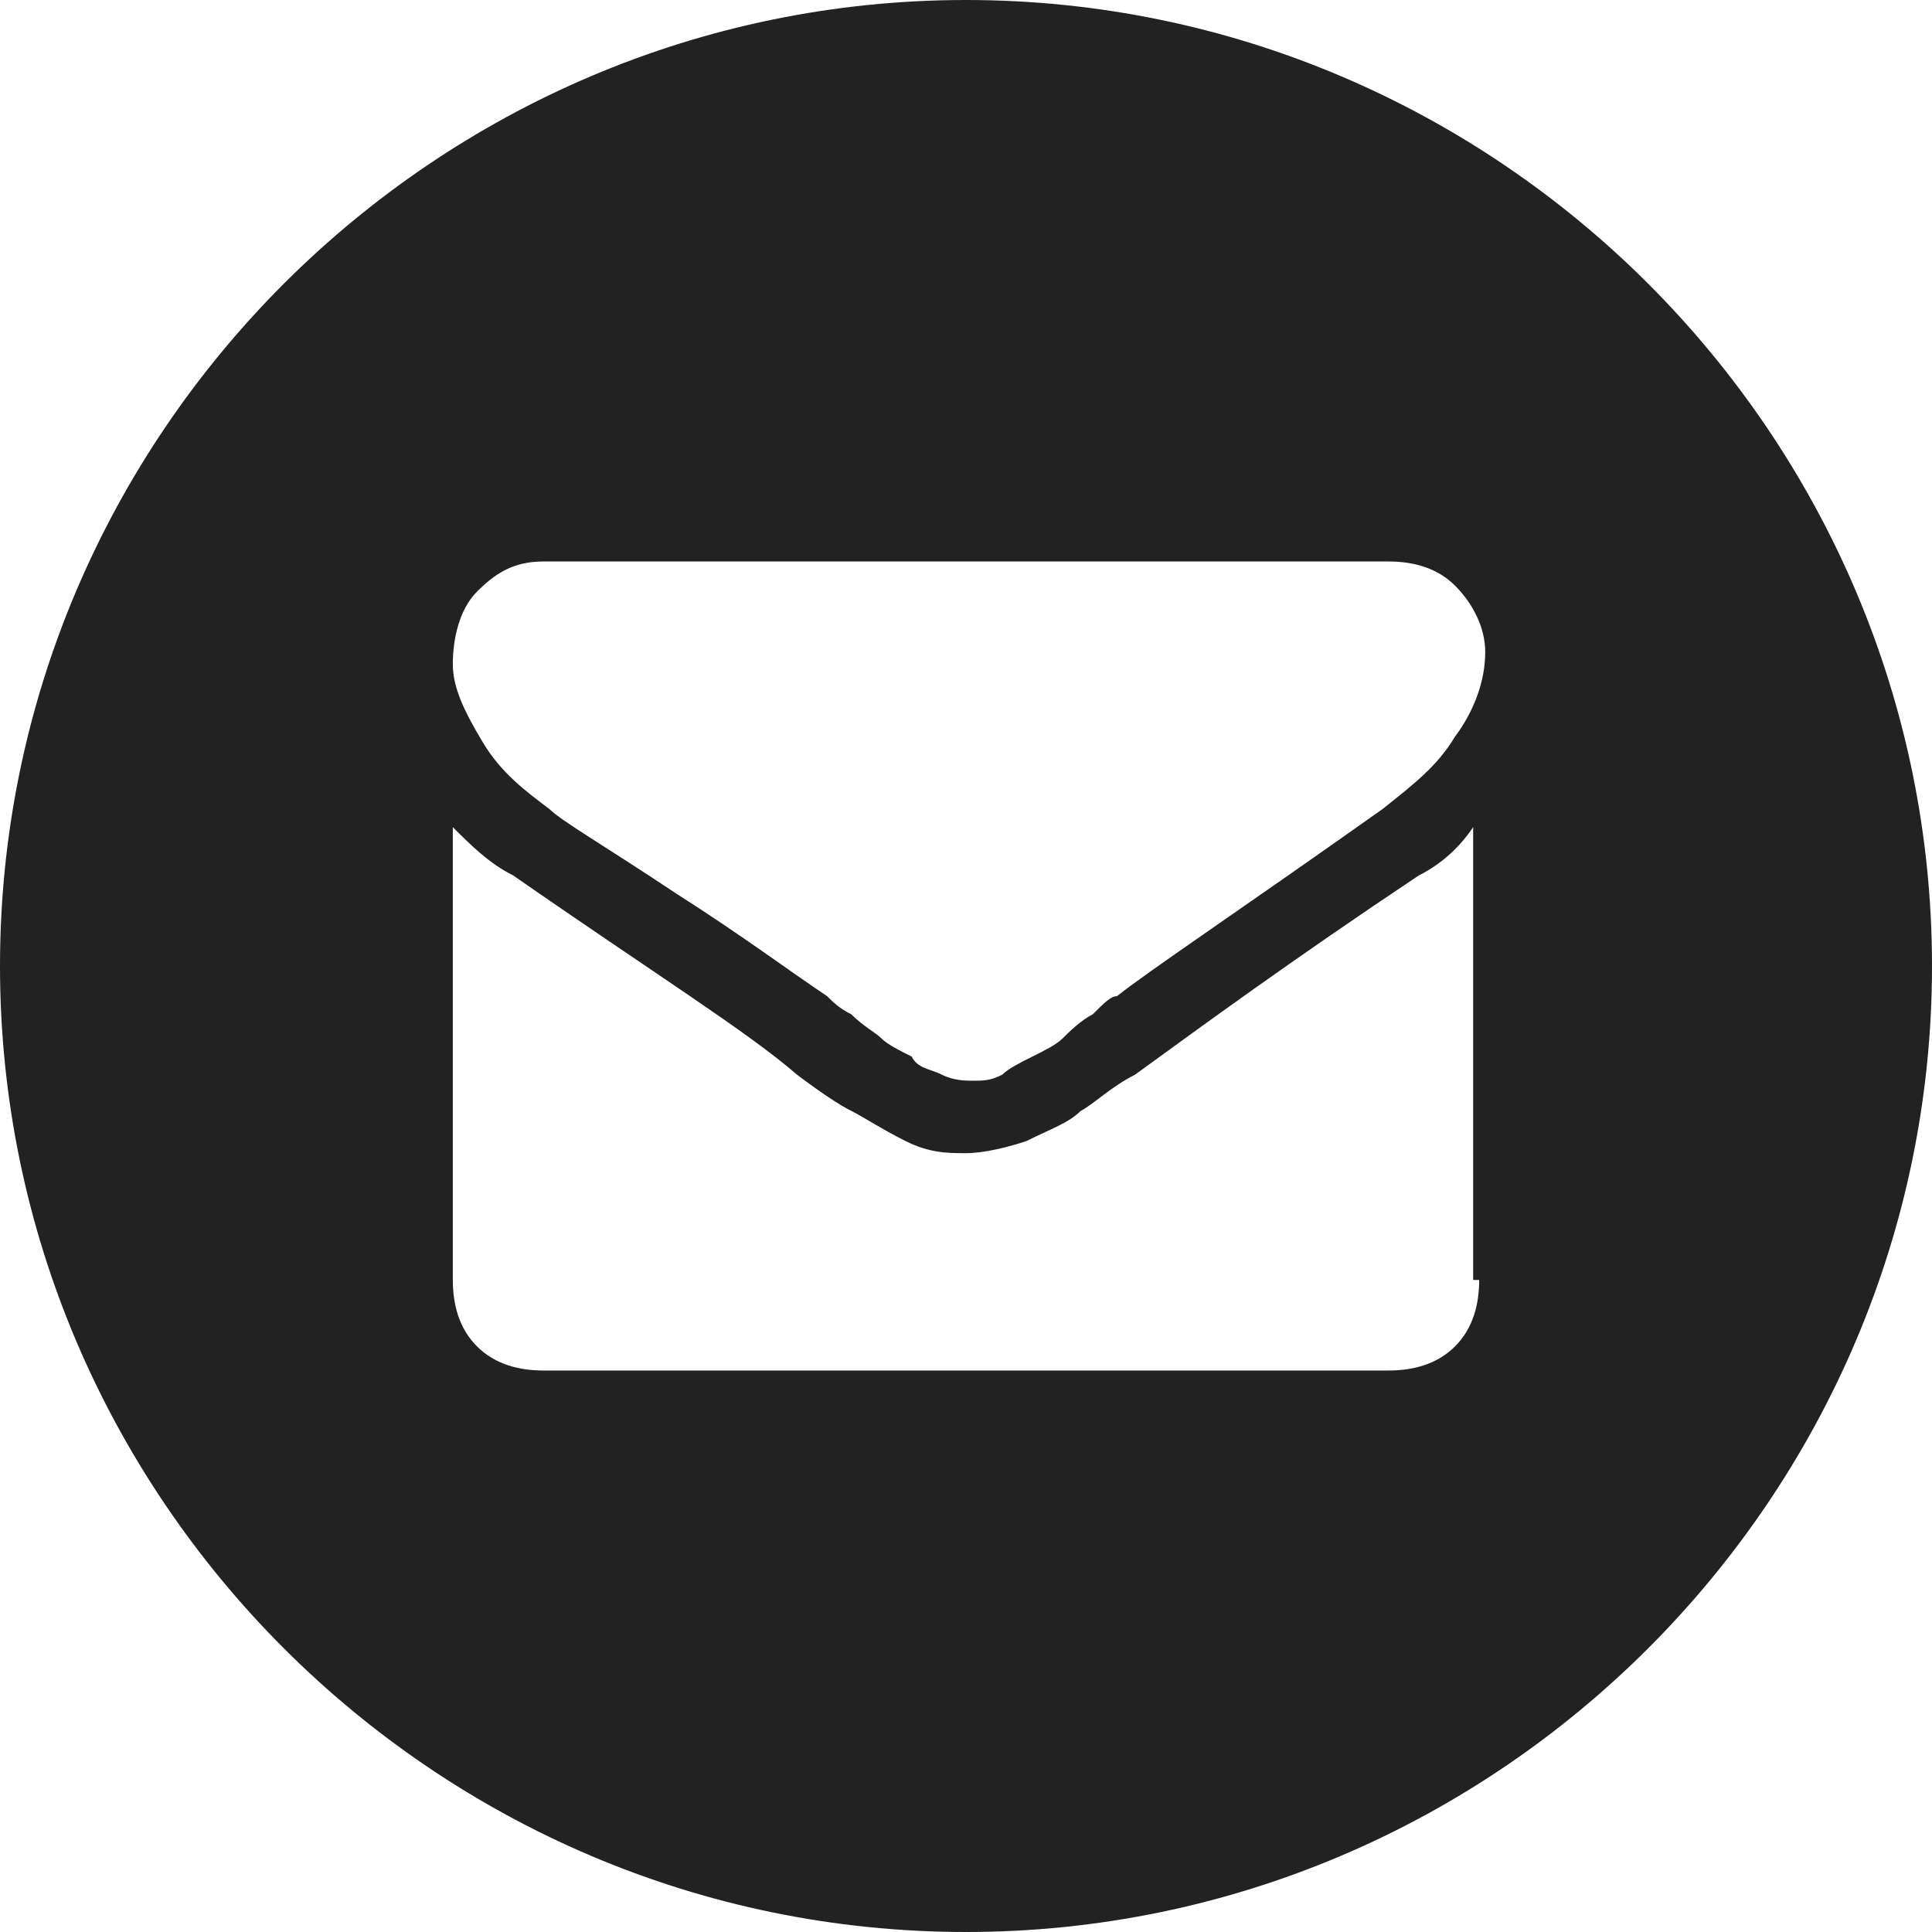 <svg xmlns="http://www.w3.org/2000/svg" x="0px" y="0px" viewBox="0 0 32 32">
    <path fill="#222222" d="M16,0C7.2,0,0,7.2,0,16s7.2,16,16,16s16-7.2,16-16S24.8,0,16,0z M7.9,9.8C8.2,9.5,8.5,9.3,9,9.3h14
        c0.4,0,0.8,0.1,1.1,0.4c0.3,0.3,0.5,0.7,0.5,1.1c0,0.5-0.2,1-0.5,1.4c-0.3,0.5-0.7,0.8-1.2,1.2c-2.4,1.7-3.9,2.7-4.4,3.1
        c-0.1,0-0.2,0.1-0.4,0.3c-0.2,0.1-0.4,0.3-0.5,0.4c-0.1,0.1-0.3,0.2-0.5,0.3c-0.2,0.1-0.4,0.2-0.5,0.3c-0.2,0.1-0.3,0.1-0.5,0.1h0
        c-0.1,0-0.3,0-0.5-0.1c-0.2-0.1-0.4-0.1-0.5-0.3c-0.2-0.1-0.4-0.2-0.5-0.3c-0.1-0.1-0.3-0.2-0.5-0.4c-0.2-0.1-0.3-0.2-0.4-0.3
        c-0.6-0.4-1.4-1-2.5-1.7C10,14,9.3,13.6,9.1,13.4c-0.4-0.3-0.8-0.6-1.1-1.1c-0.3-0.5-0.5-0.9-0.5-1.3C7.5,10.6,7.6,10.1,7.9,9.8z
        M24.5,21.2c0,0.4-0.1,0.8-0.4,1.1c-0.3,0.3-0.7,0.4-1.1,0.4H9c-0.4,0-0.8-0.1-1.1-0.4c-0.3-0.3-0.4-0.7-0.4-1.1v-7.5
        c0.3,0.3,0.6,0.6,1,0.8c2.3,1.6,3.9,2.6,4.7,3.3c0.4,0.3,0.7,0.5,0.9,0.6c0.2,0.1,0.5,0.3,0.9,0.5c0.4,0.2,0.7,0.2,1,0.2h0
        c0.3,0,0.7-0.1,1-0.2c0.4-0.2,0.7-0.3,0.9-0.5c0.2-0.1,0.5-0.4,0.9-0.6c1.1-0.8,2.6-1.9,4.7-3.3c0.4-0.2,0.7-0.5,0.9-0.8V21.2z"/>
</svg>
